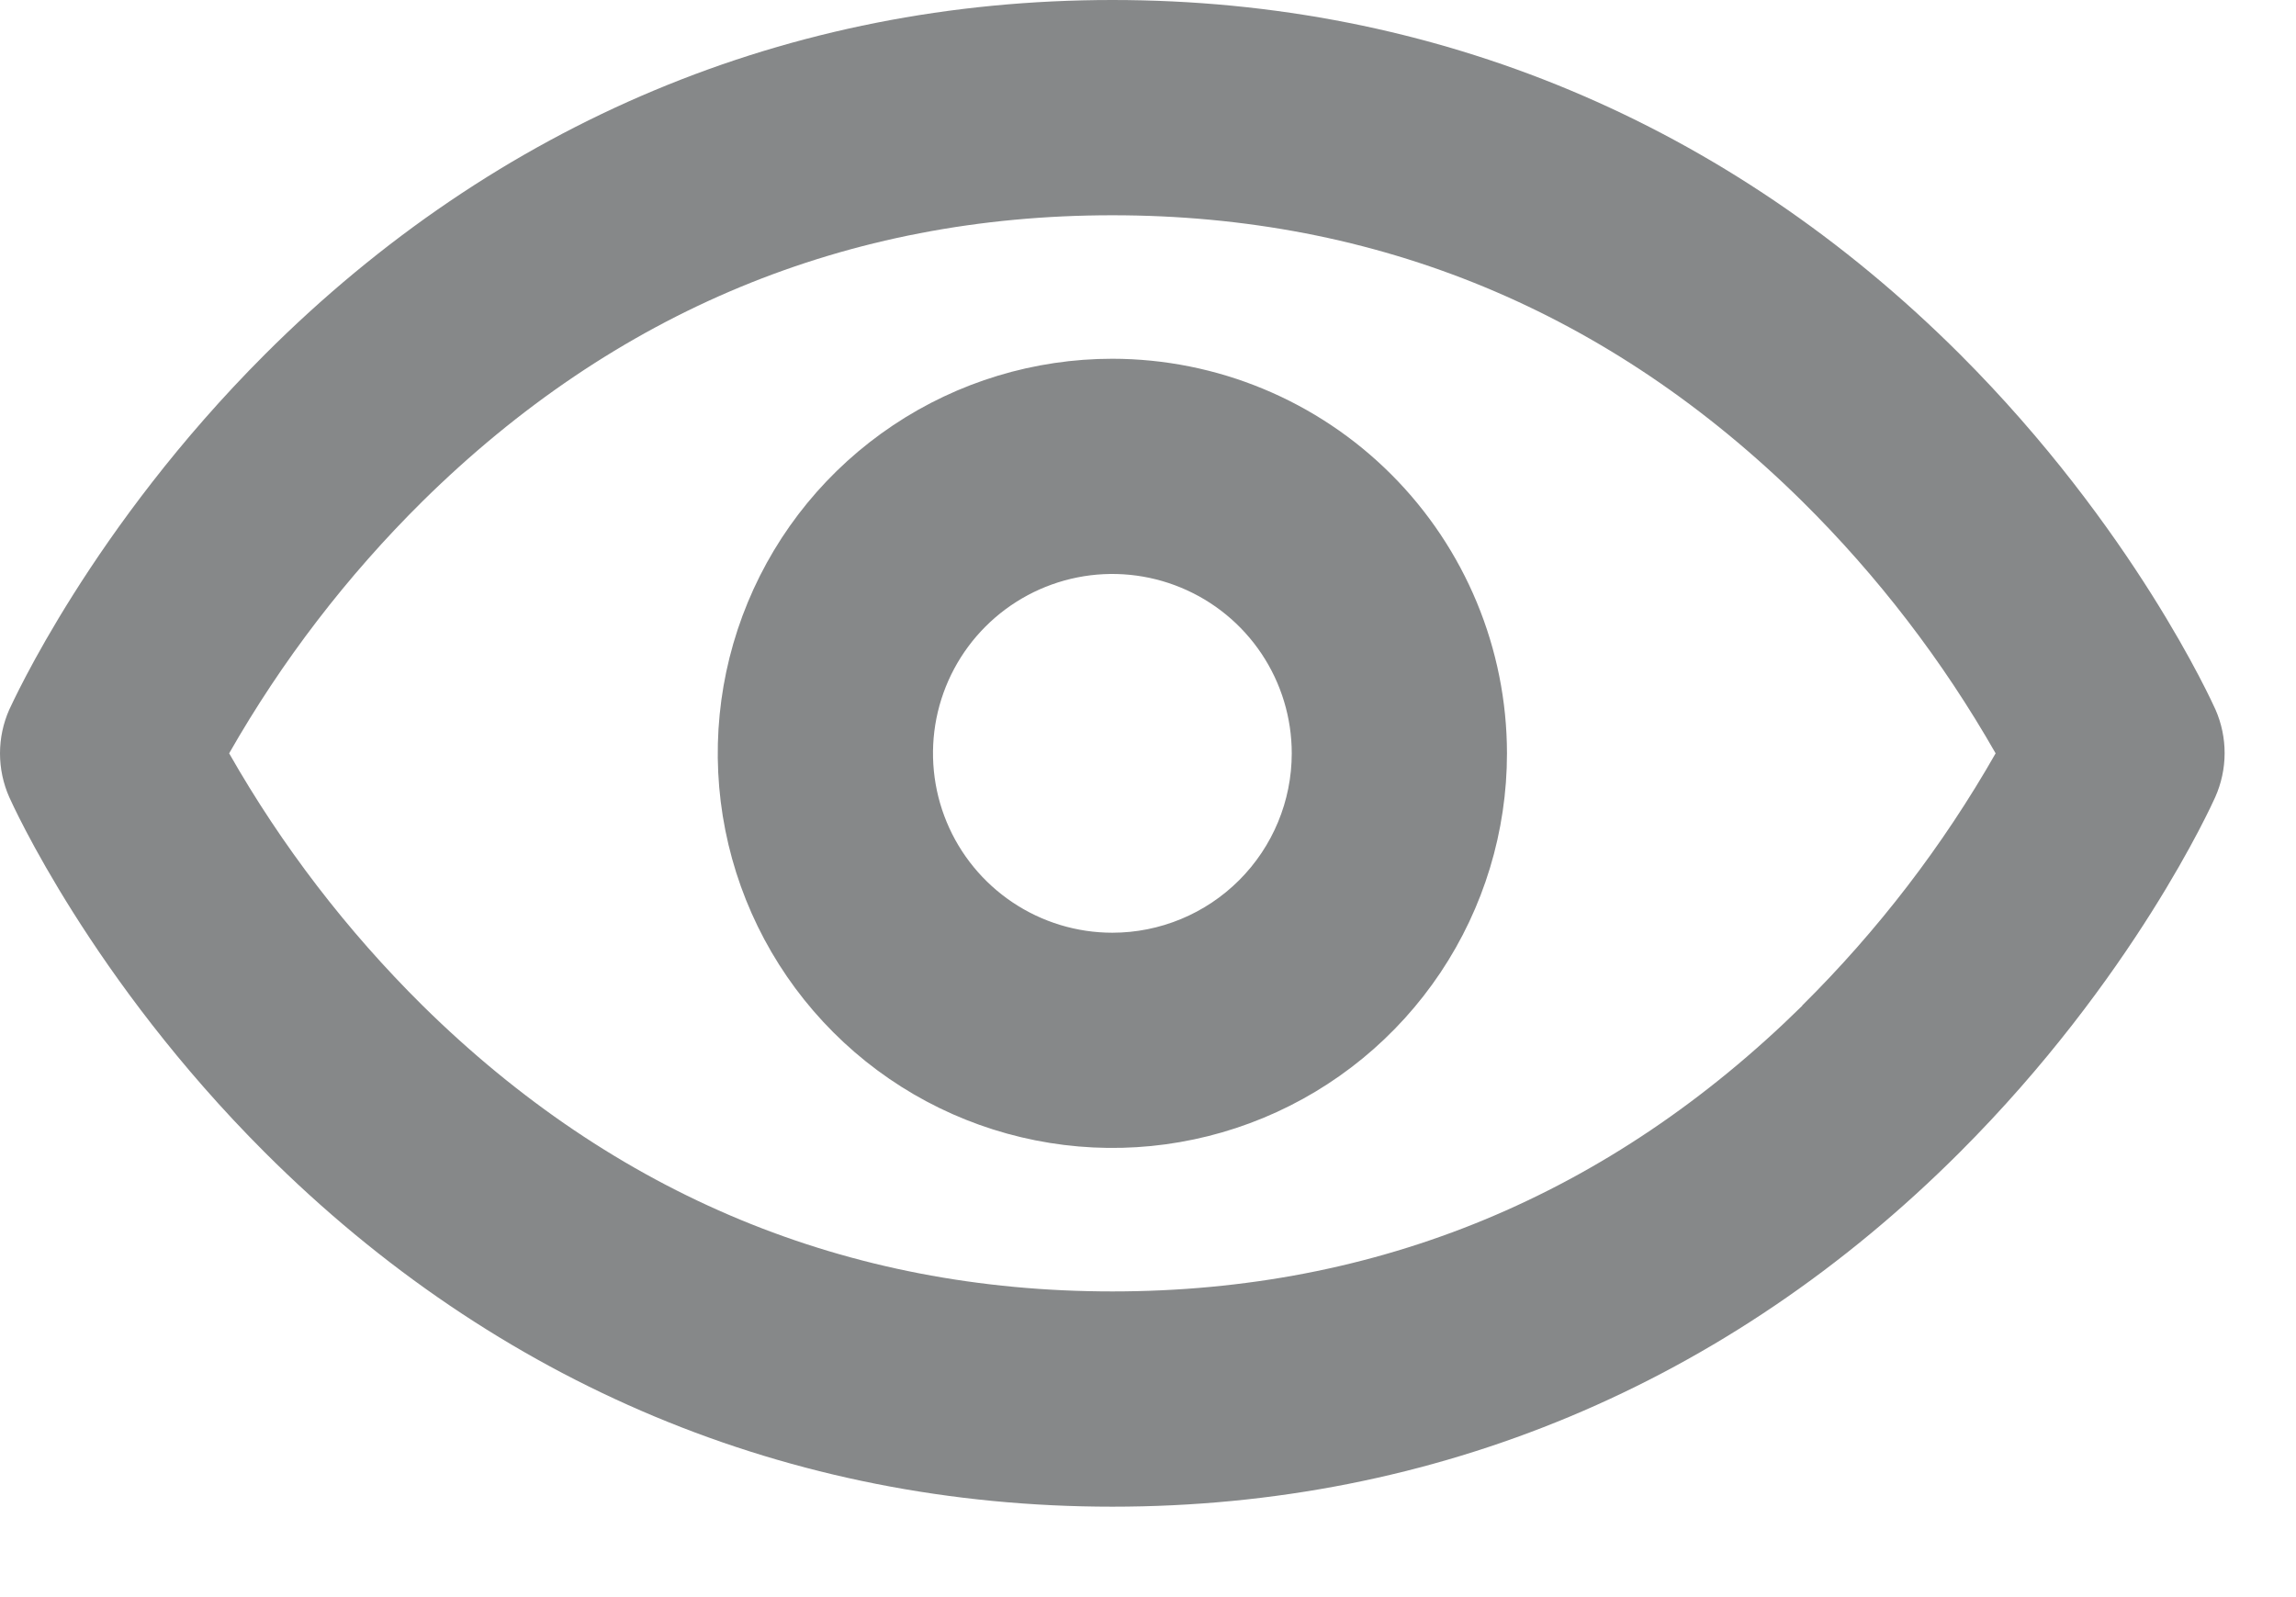 <svg width="46" height="32" viewBox="0 0 46 32" fill="none" xmlns="http://www.w3.org/2000/svg" xmlns:xlink="http://www.w3.org/1999/xlink">
<path d="M44.388,14.219C44.321,14.073 42.747,10.578 39.27,7.101C34.618,2.456 28.755,0 22.286,0C15.817,0 9.954,2.456 5.307,7.101C1.831,10.578 0.256,14.073 0.185,14.219C0.063,14.495 0,14.793 0,15.095C0,15.396 0.063,15.695 0.185,15.971C0.251,16.118 1.825,19.611 5.304,23.088C9.954,27.733 15.817,30.188 22.286,30.188C28.755,30.188 34.618,27.733 39.263,23.088C42.742,19.611 44.316,16.118 44.382,15.971C44.505,15.695 44.569,15.397 44.57,15.095C44.571,14.794 44.509,14.495 44.388,14.219ZM36.111,20.148C32.253,23.947 27.603,25.875 22.286,25.875C16.969,25.875 12.319,23.947 8.466,20.147C6.95,18.647 5.646,16.947 4.591,15.094C5.647,13.242 6.951,11.542 8.466,10.043C12.321,6.241 16.969,4.313 22.286,4.313C27.603,4.313 32.252,6.241 36.106,10.043C37.622,11.542 38.926,13.242 39.982,15.094C38.926,16.947 37.622,18.646 36.106,20.147L36.111,20.148ZM22.286,7.188C20.722,7.188 19.194,7.651 17.894,8.52C16.594,9.389 15.58,10.623 14.982,12.068C14.383,13.513 14.227,15.103 14.532,16.636C14.837,18.17 15.59,19.579 16.696,20.684C17.801,21.79 19.21,22.543 20.744,22.848C22.277,23.153 23.867,22.997 25.312,22.398C26.756,21.8 27.991,20.786 28.86,19.486C29.729,18.186 30.192,16.657 30.192,15.094C30.19,12.998 29.356,10.988 27.874,9.506C26.392,8.024 24.382,7.19 22.286,7.188ZM22.286,18.688C21.575,18.688 20.881,18.477 20.29,18.082C19.699,17.687 19.238,17.126 18.966,16.469C18.694,15.812 18.623,15.09 18.761,14.393C18.9,13.696 19.242,13.055 19.745,12.553C20.248,12.05 20.888,11.708 21.585,11.569C22.282,11.43 23.005,11.502 23.661,11.774C24.318,12.046 24.879,12.506 25.274,13.097C25.669,13.688 25.88,14.383 25.88,15.094C25.88,16.047 25.501,16.961 24.827,17.635C24.153,18.309 23.239,18.688 22.286,18.688Z" fill="#868889"/>
</svg>
